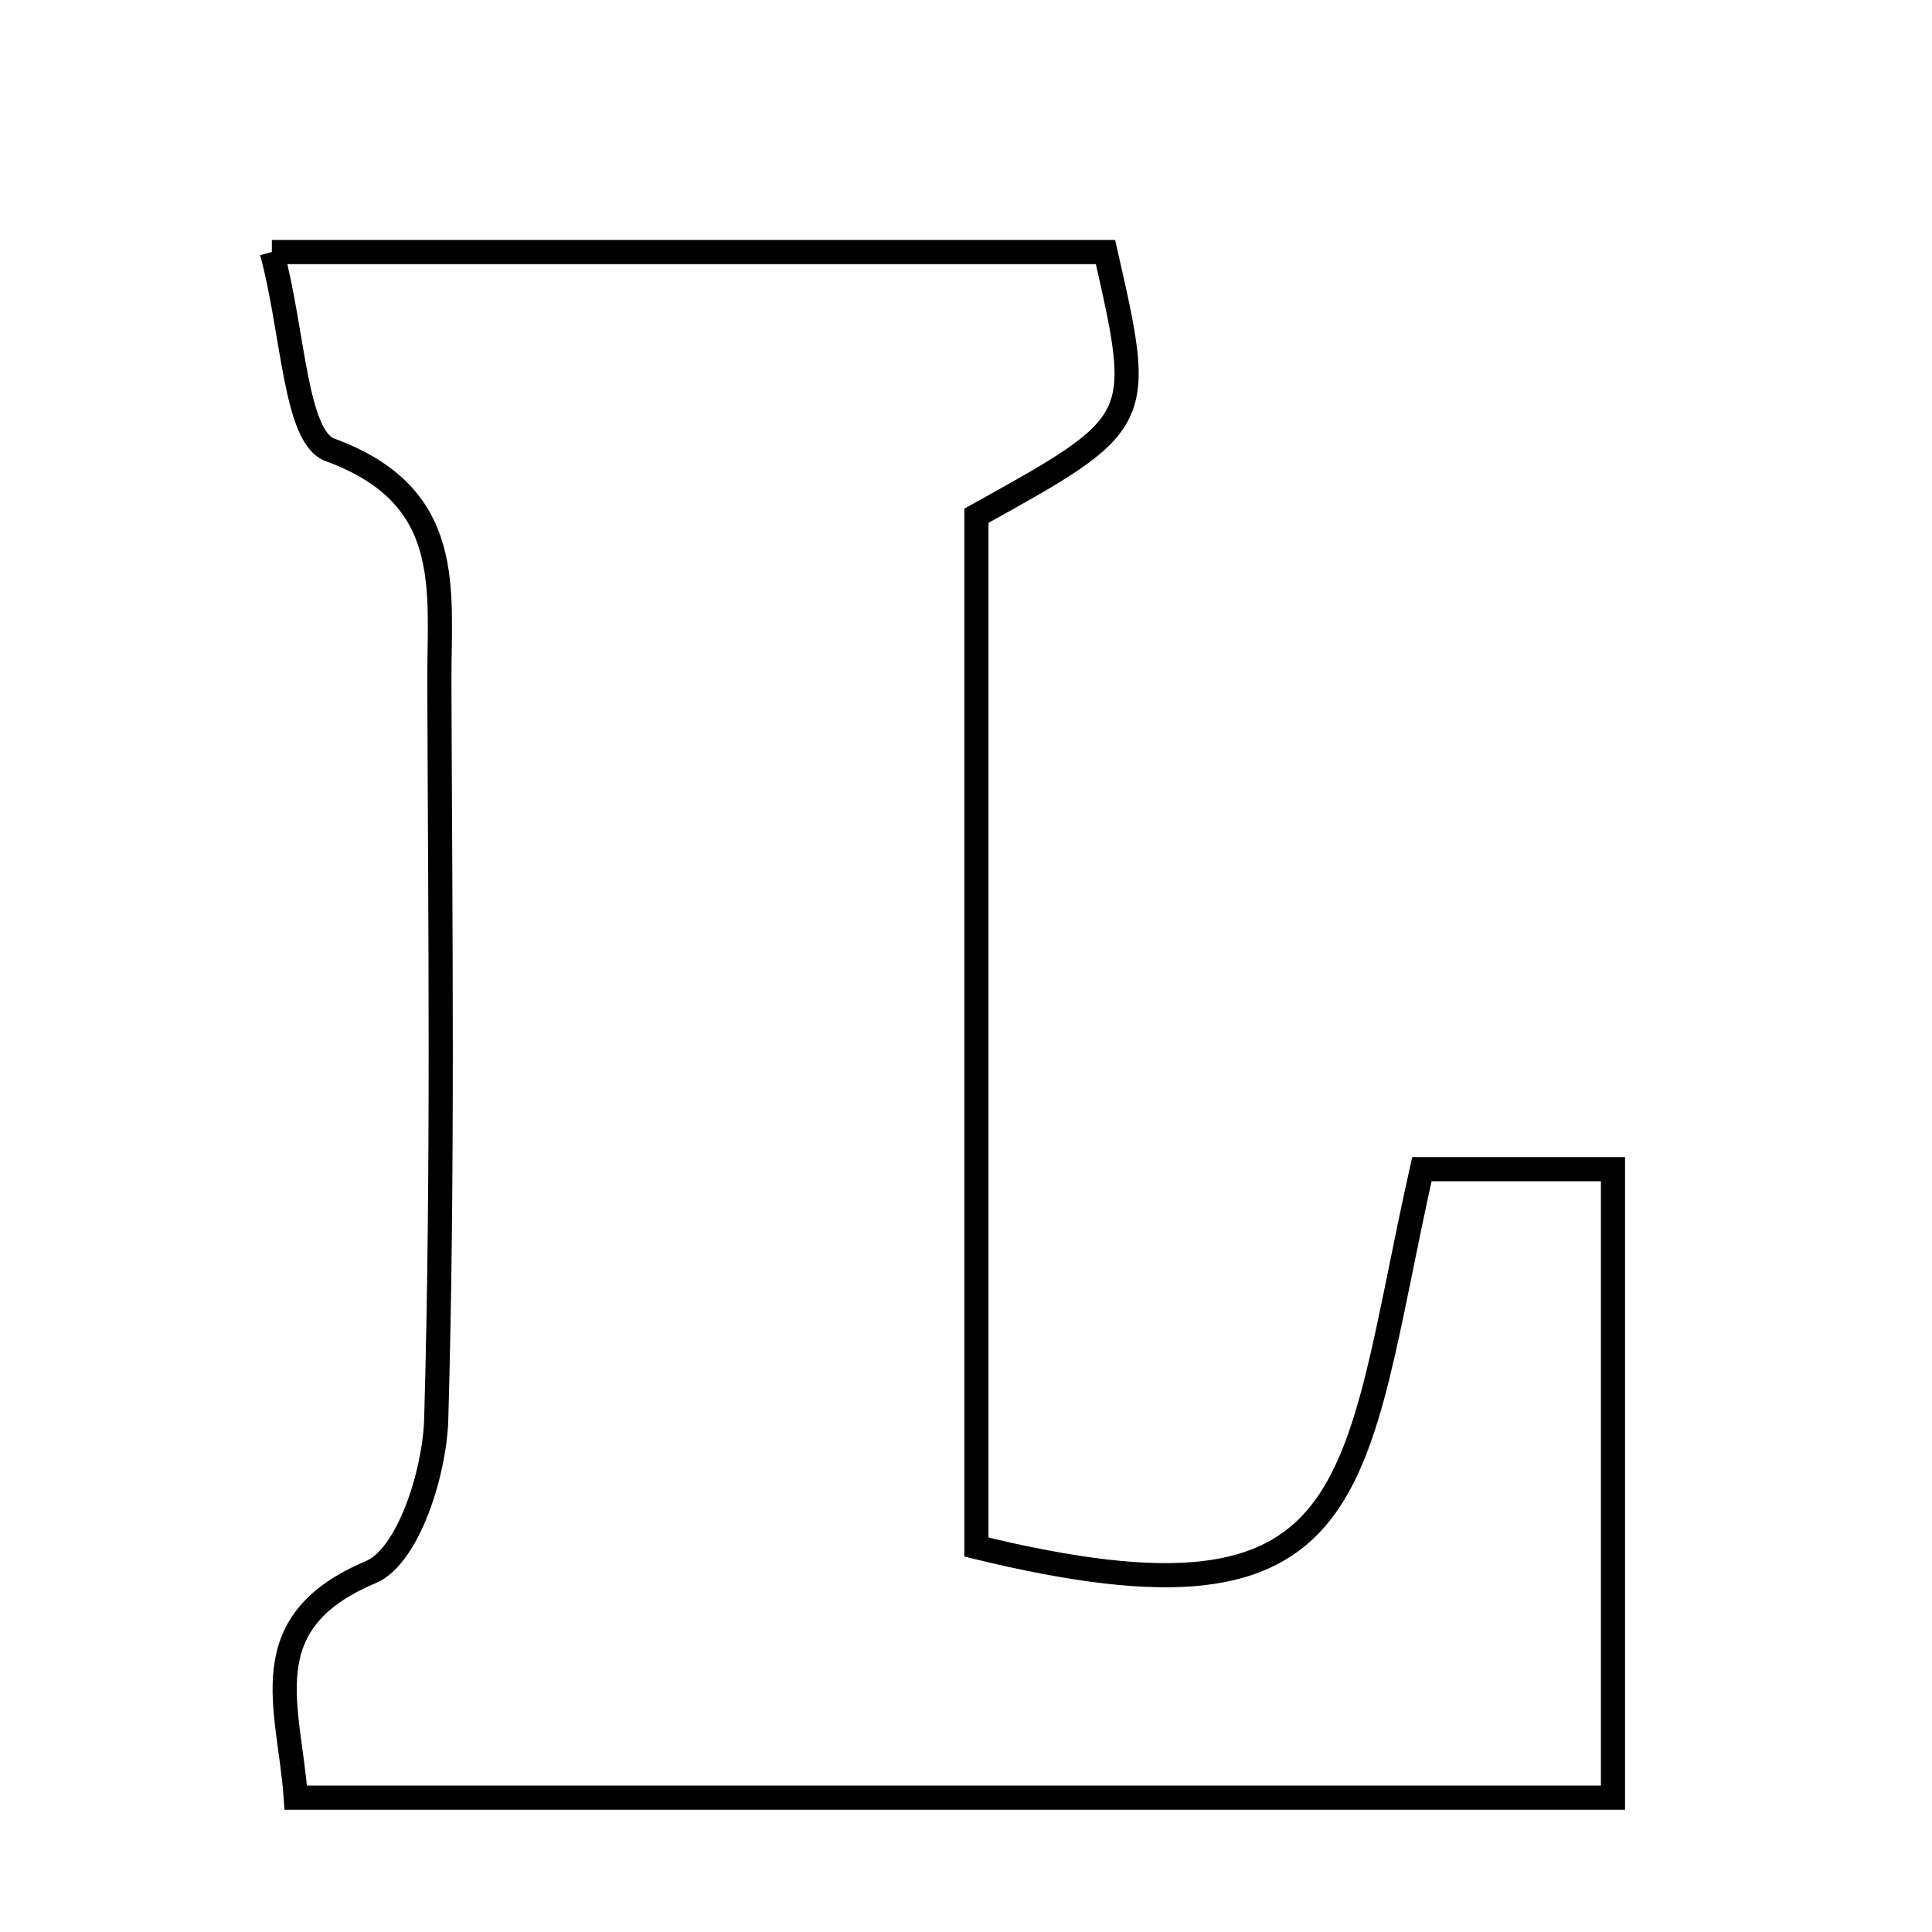 <svg xmlns="http://www.w3.org/2000/svg" viewBox="0.0 0.0 24.0 24.0" height="200px" width="200px"><path fill="none" stroke="black" stroke-width=".3" stroke-opacity="1.0"  filling="0" d="M3.377 3.131 C7.092 3.131 10.415 3.131 13.733 3.131 C14.215 5.25 14.215 5.25 12.129 6.407 C12.129 10.634 12.129 14.936 12.129 19.218 C17.019 20.412 16.78 18.477 17.663 14.524 C18.361 14.524 19.099 14.524 20.037 14.524 C20.037 17.073 20.037 19.589 20.037 22.331 C14.706 22.331 9.344 22.331 3.674 22.331 C3.596 21.207 3.108 20.159 4.605 19.53 C5.072 19.334 5.4 18.294 5.419 17.629 C5.506 14.577 5.468 11.52 5.458 8.466 C5.454 7.318 5.66 6.16 4.099 5.588 C3.664 5.428 3.647 4.131 3.377 3.131"></path></svg>
